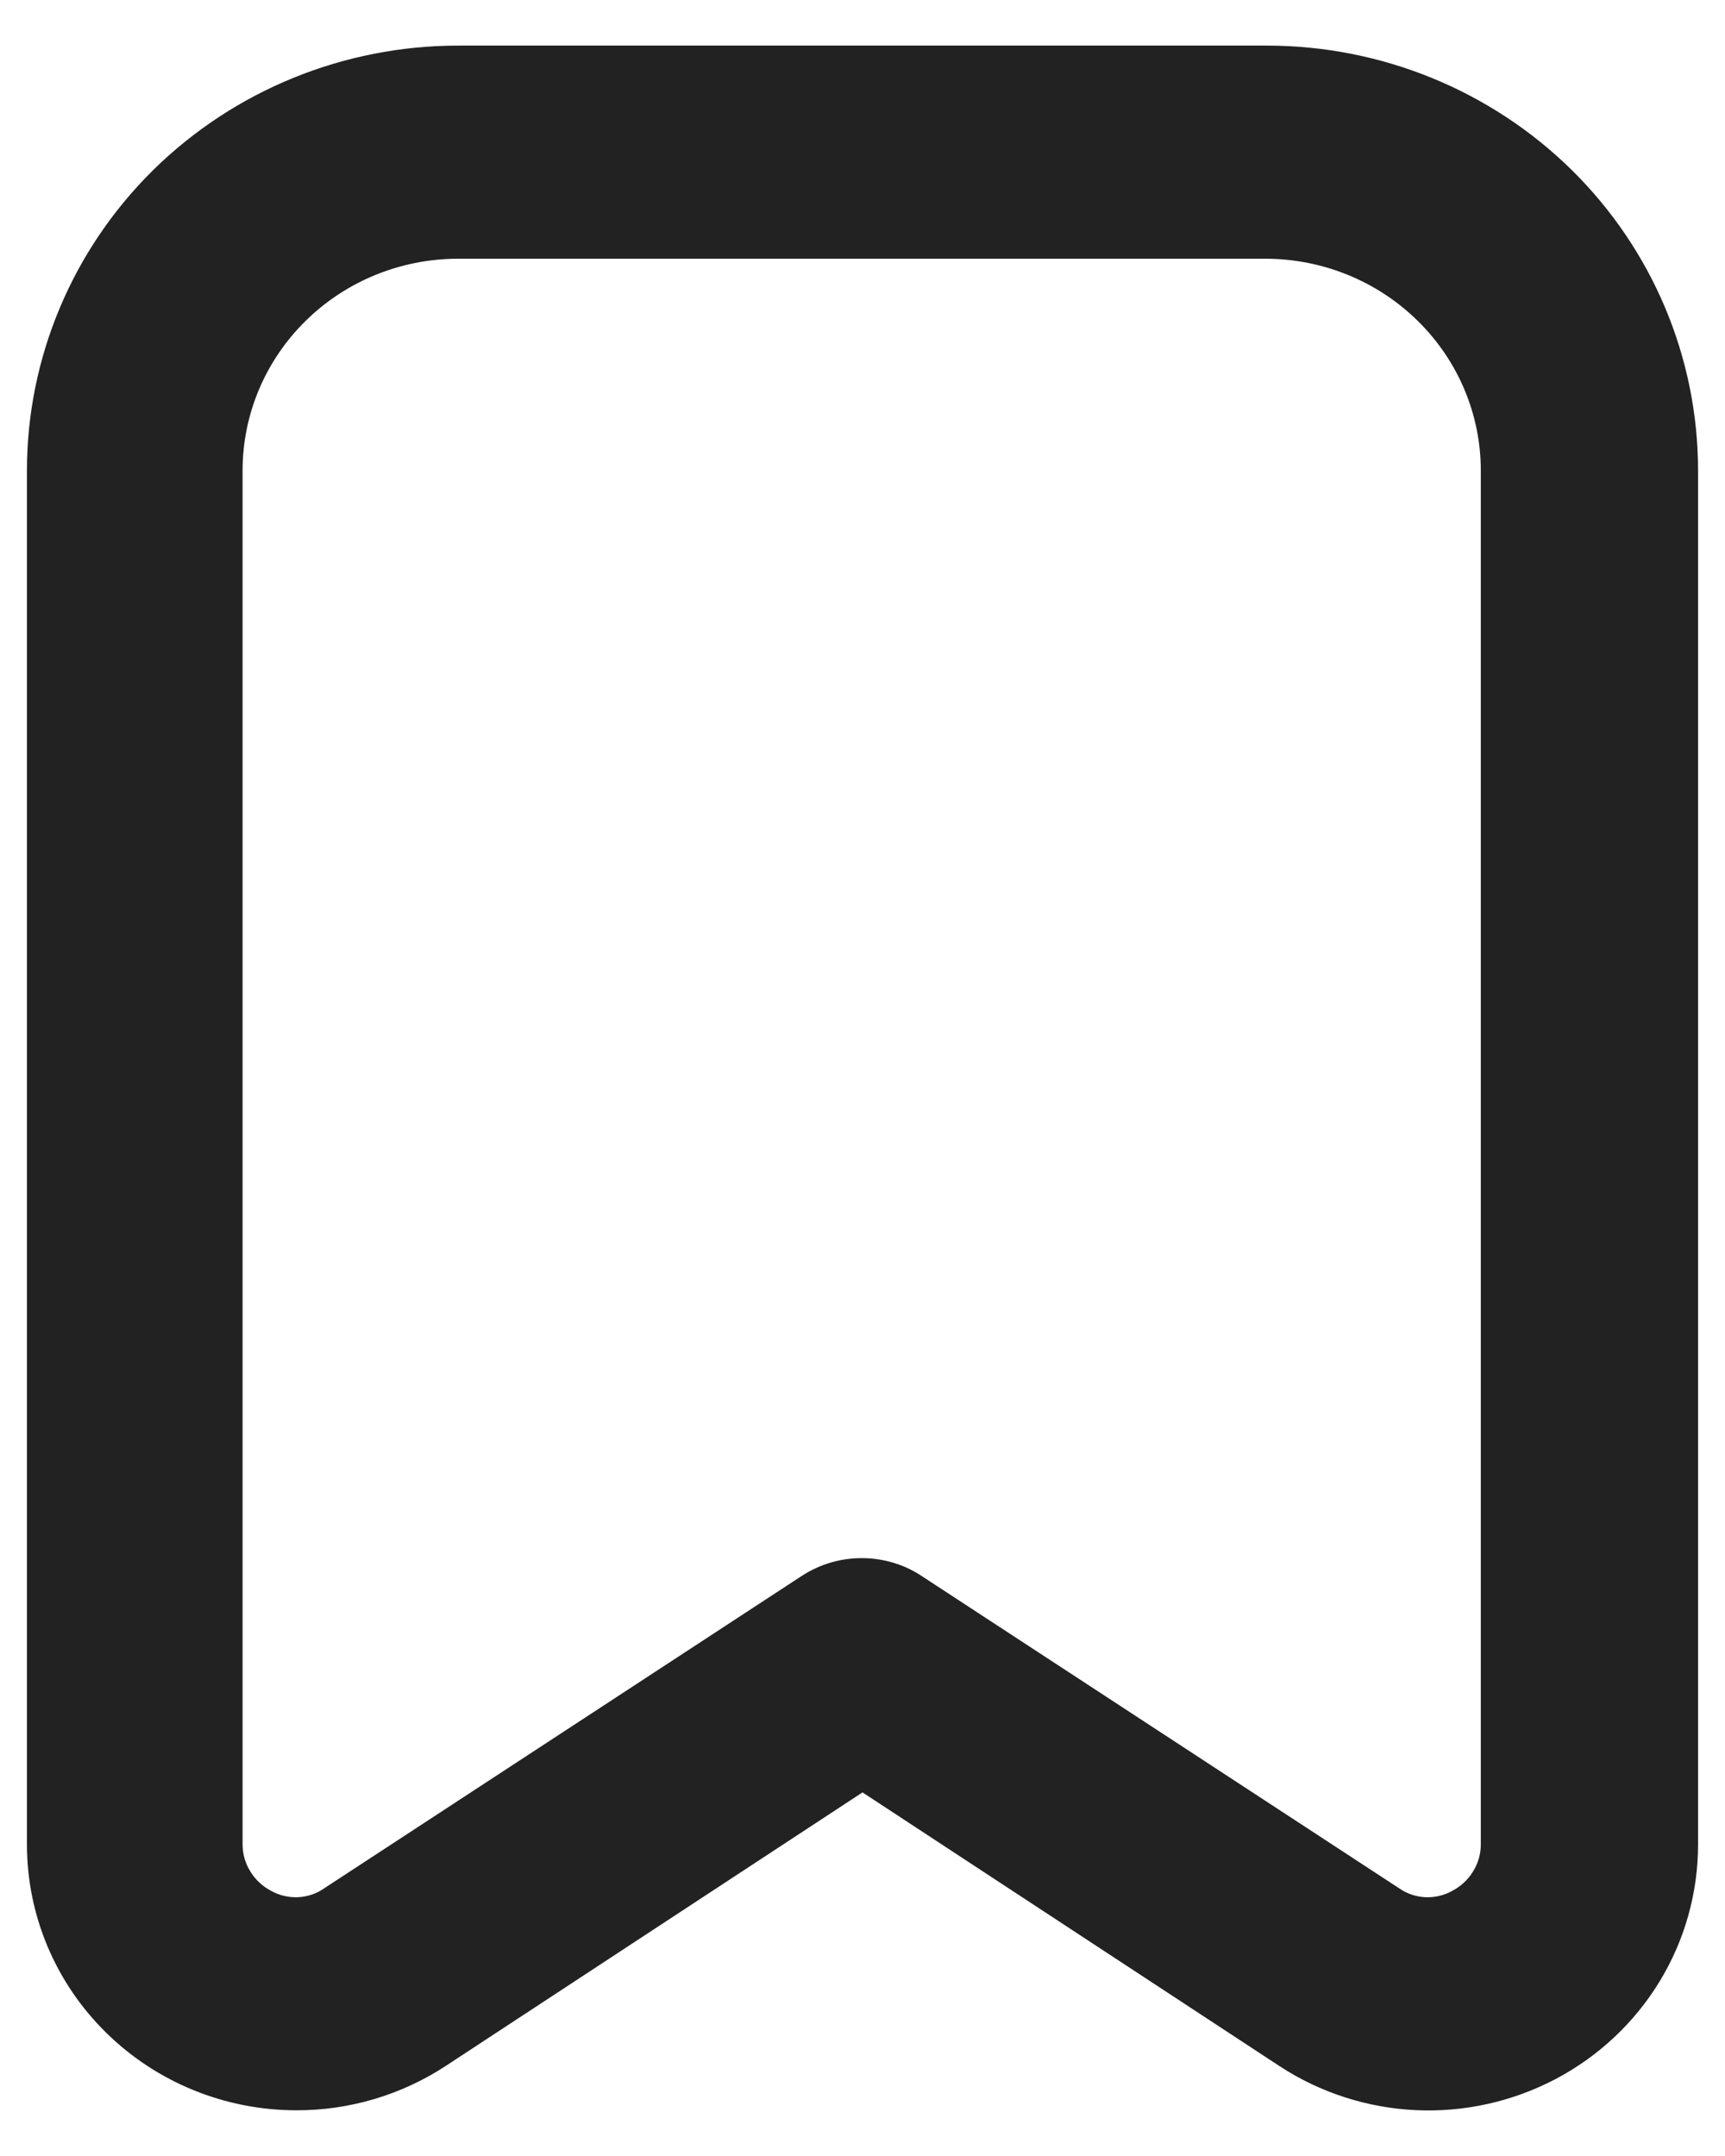 <svg width="16" height="20" viewBox="0 0 16 20" fill="none" xmlns="http://www.w3.org/2000/svg">
<path d="M2.75 19.326C2.153 19.326 1.581 19.093 1.159 18.677C0.737 18.262 0.5 17.699 0.5 17.111V4.365C0.5 3.386 0.895 2.447 1.598 1.754C2.302 1.062 3.255 0.673 4.25 0.673H11.75C12.745 0.673 13.698 1.062 14.402 1.754C15.105 2.447 15.5 3.386 15.5 4.365V17.111C15.5 17.512 15.39 17.905 15.181 18.249C14.972 18.593 14.672 18.875 14.314 19.064C13.955 19.253 13.551 19.344 13.144 19.325C12.738 19.306 12.344 19.179 12.005 18.957L8 16.328L3.995 18.957C3.626 19.198 3.193 19.327 2.75 19.326ZM8 14.704C8.147 14.705 8.29 14.748 8.412 14.829L12.838 17.724C12.946 17.799 13.074 17.842 13.207 17.849C13.34 17.855 13.472 17.825 13.588 17.761C13.707 17.698 13.807 17.605 13.877 17.49C13.947 17.376 13.985 17.245 13.985 17.111V4.365C13.985 3.778 13.748 3.214 13.326 2.799C12.904 2.383 12.332 2.15 11.735 2.15H4.25C3.653 2.15 3.081 2.383 2.659 2.799C2.237 3.214 2 3.778 2 4.365V17.111C2 17.245 2.038 17.376 2.108 17.49C2.178 17.605 2.278 17.698 2.397 17.761C2.513 17.825 2.645 17.855 2.778 17.849C2.911 17.842 3.039 17.799 3.147 17.724L7.572 14.829C7.699 14.746 7.848 14.702 8 14.704Z" fill="#222222" stroke="#222222" stroke-width="0.5"/>
</svg>
